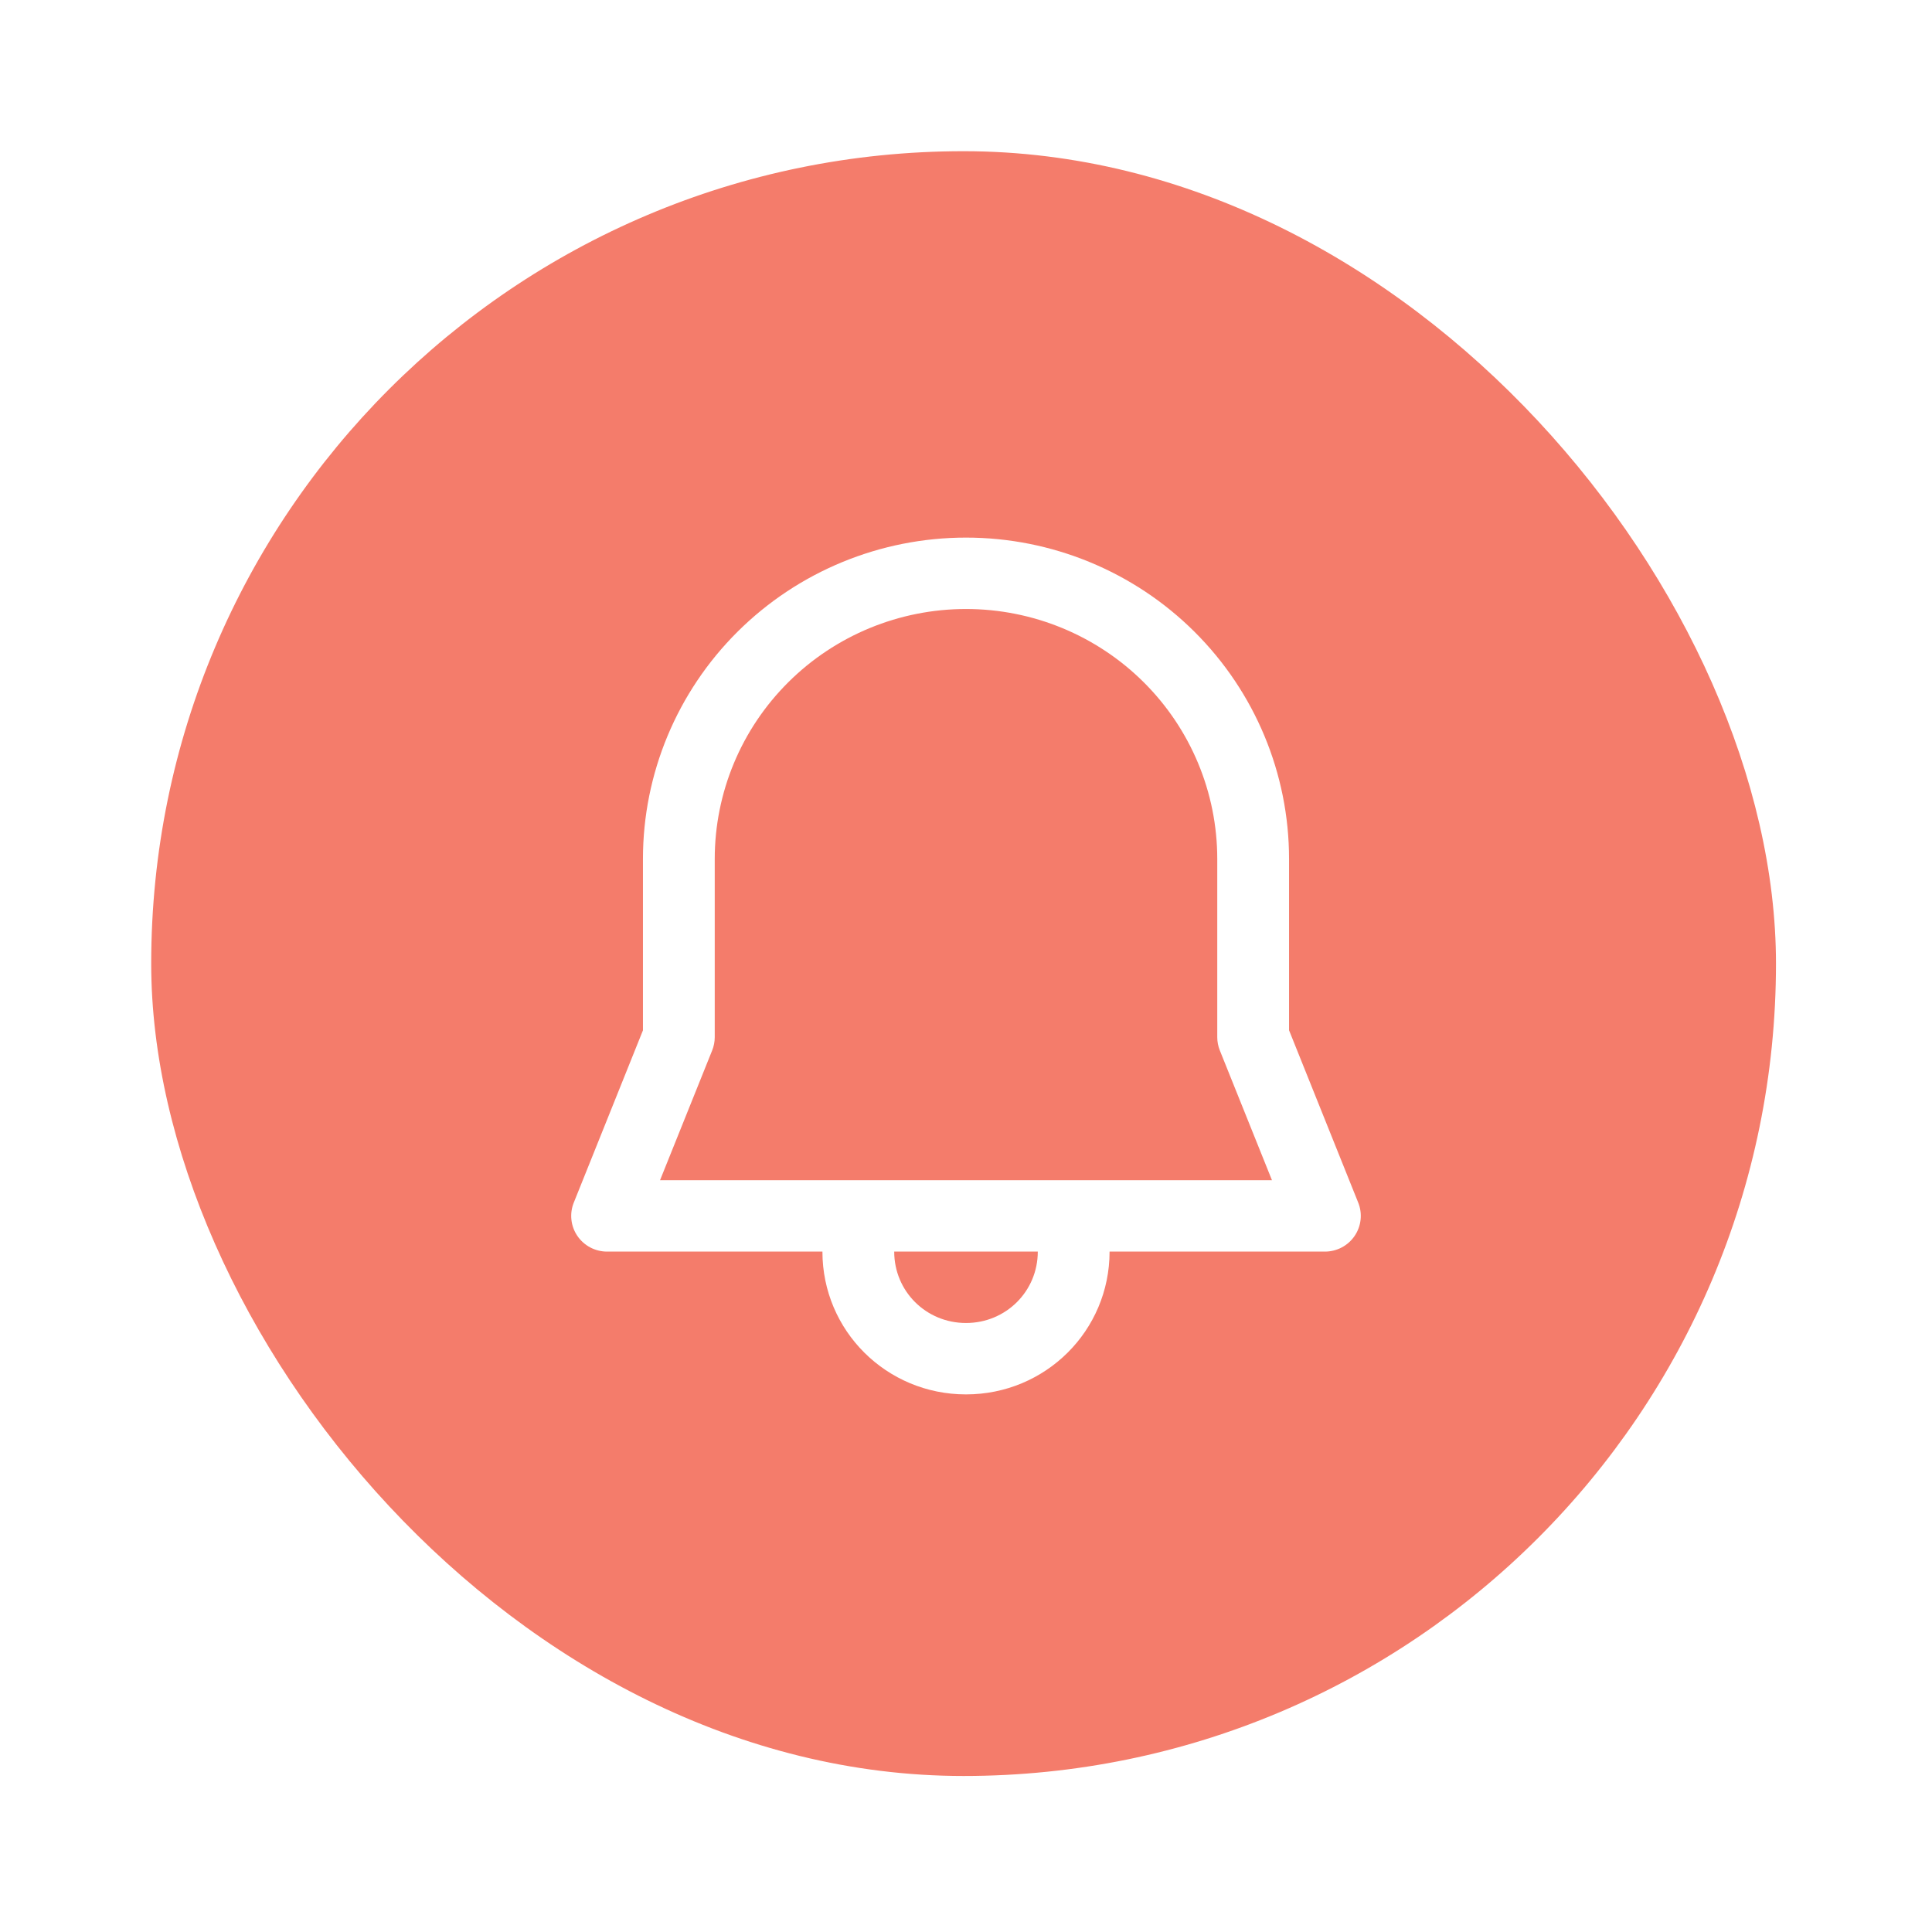 <svg width="115" height="115" viewBox="0 0 115 115" fill="none" xmlns="http://www.w3.org/2000/svg">
<g filter="url(#filter0_d_1042_292)">
<rect x="9" y="9" width="96.713" height="96.713" rx="48.356" fill="#F47C6B"/>
</g>
<path d="M57.5 32C52.4 32 47.509 34.015 43.903 37.602C40.297 41.188 38.271 46.053 38.271 51.125V61.329L34.152 71.589C34.023 71.911 33.975 72.26 34.013 72.604C34.05 72.949 34.172 73.28 34.368 73.567C34.563 73.854 34.826 74.089 35.134 74.252C35.442 74.414 35.786 74.5 36.134 74.5H48.954C48.954 79.209 52.765 83 57.5 83C62.235 83 66.046 79.209 66.046 74.5H78.866C79.214 74.5 79.558 74.414 79.866 74.252C80.174 74.089 80.437 73.854 80.632 73.567C80.828 73.28 80.95 72.949 80.987 72.604C81.025 72.26 80.977 71.911 80.848 71.589L76.729 61.325V51.125C76.729 46.053 74.703 41.188 71.097 37.602C67.491 34.015 62.6 32 57.5 32ZM61.773 74.5C61.773 76.863 59.876 78.75 57.5 78.75C55.124 78.75 53.227 76.863 53.227 74.5H61.773ZM42.544 51.125C42.544 47.18 44.12 43.396 46.925 40.607C49.729 37.817 53.533 36.25 57.5 36.25C61.467 36.25 65.271 37.817 68.076 40.607C70.88 43.396 72.456 47.18 72.456 51.125V61.742C72.457 62.011 72.509 62.278 72.61 62.528L75.712 70.25H39.288L42.39 62.528C42.491 62.278 42.543 62.011 42.544 61.742V51.125Z" fill="white"/>
<defs>
<filter id="filter0_d_1042_292" x="0" y="0" width="114.713" height="114.713" filterUnits="userSpaceOnUse" color-interpolation-filters="sRGB">
<feFlood flood-opacity="0" result="BackgroundImageFix"/>
<feColorMatrix in="SourceAlpha" type="matrix" values="0 0 0 0 0 0 0 0 0 0 0 0 0 0 0 0 0 0 127 0" result="hardAlpha"/>
<feOffset/>
<feGaussianBlur stdDeviation="4.5"/>
<feComposite in2="hardAlpha" operator="out"/>
<feColorMatrix type="matrix" values="0 0 0 0 1 0 0 0 0 1 0 0 0 0 1 0 0 0 0.27 0"/>
<feBlend mode="normal" in2="BackgroundImageFix" result="effect1_dropShadow_1042_292"/>
<feBlend mode="normal" in="SourceGraphic" in2="effect1_dropShadow_1042_292" result="shape"/>
</filter>
</defs>
</svg>
